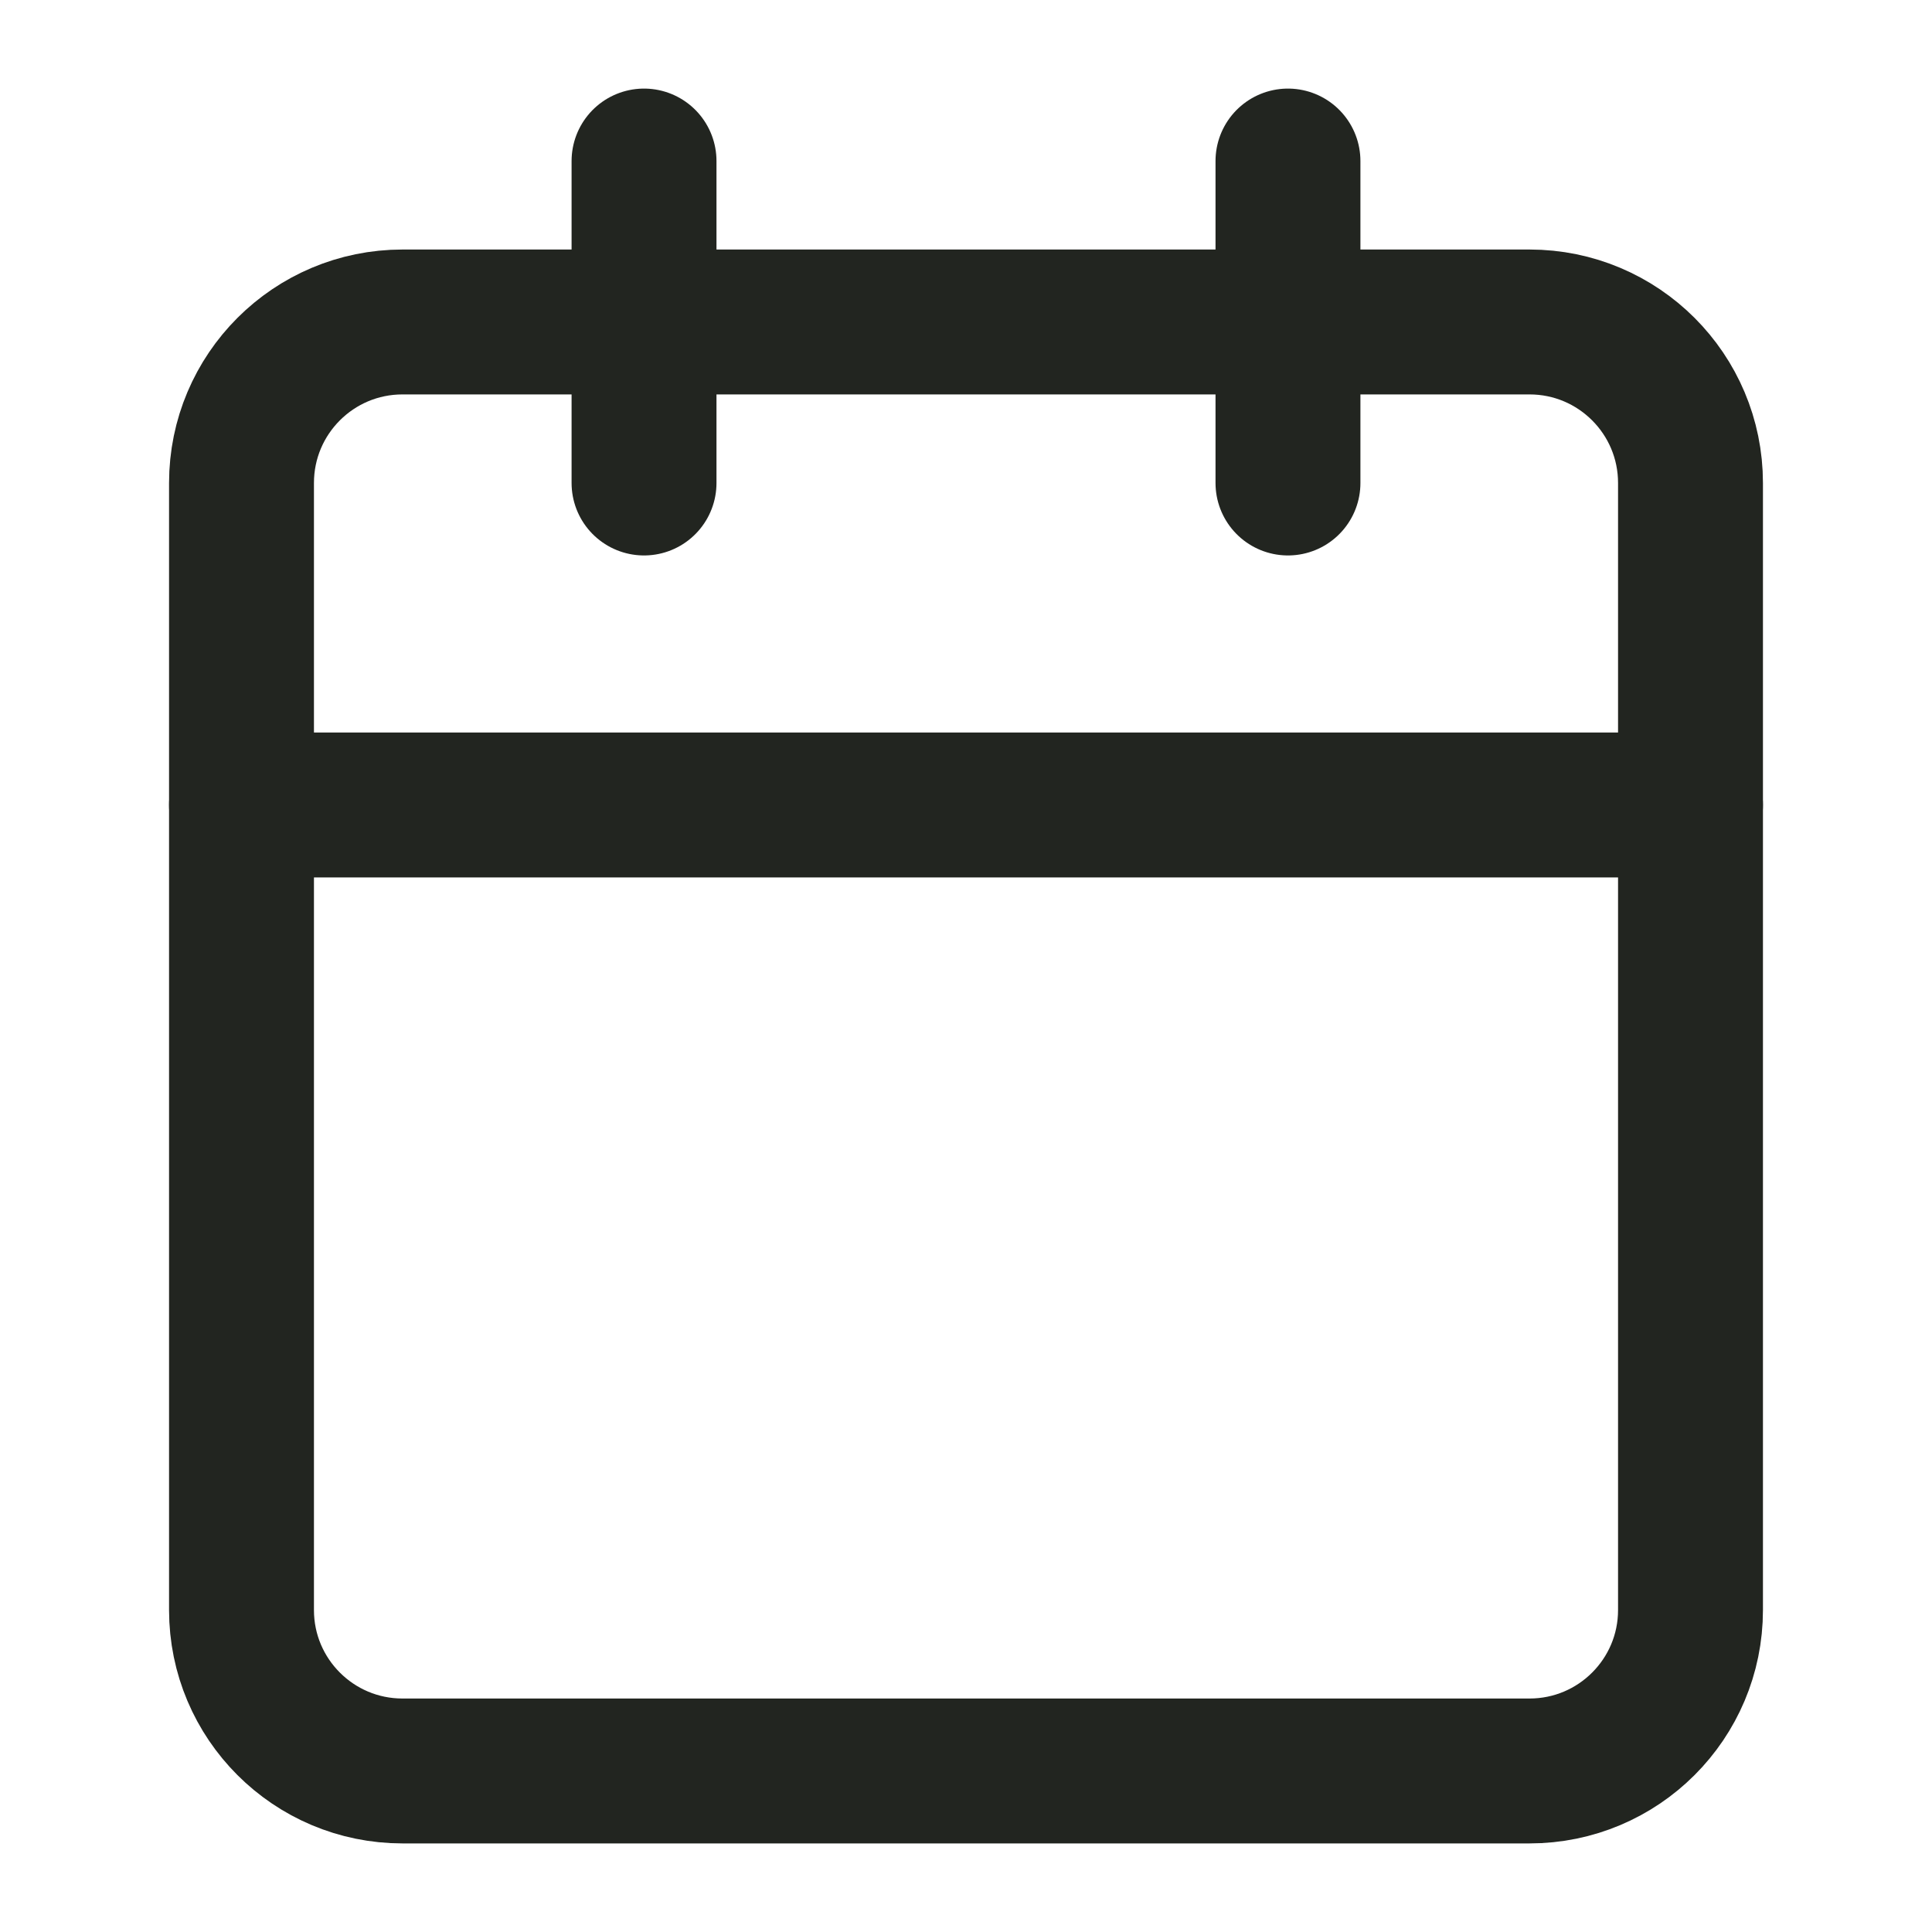 <svg width="20" height="20" viewBox="0 0 20 20" fill="none" xmlns="http://www.w3.org/2000/svg">
<path d="M15.833 3.333H4.167C3.246 3.333 2.5 4.079 2.5 5V16.667C2.5 17.587 3.246 18.333 4.167 18.333H15.833C16.754 18.333 17.5 17.587 17.5 16.667V5C17.5 4.079 16.754 3.333 15.833 3.333Z" stroke="#222520" stroke-width="1.5" stroke-linecap="round" stroke-linejoin="round"/>
<path d="M13.333 1.667V5" stroke="#222520" stroke-width="1.5" stroke-linecap="round" stroke-linejoin="round"/>
<path d="M6.667 1.667V5" stroke="#222520" stroke-width="1.5" stroke-linecap="round" stroke-linejoin="round"/>
<path d="M2.5 8.333H17.5" stroke="#222520" stroke-width="1.5" stroke-linecap="round" stroke-linejoin="round"/>
</svg>
